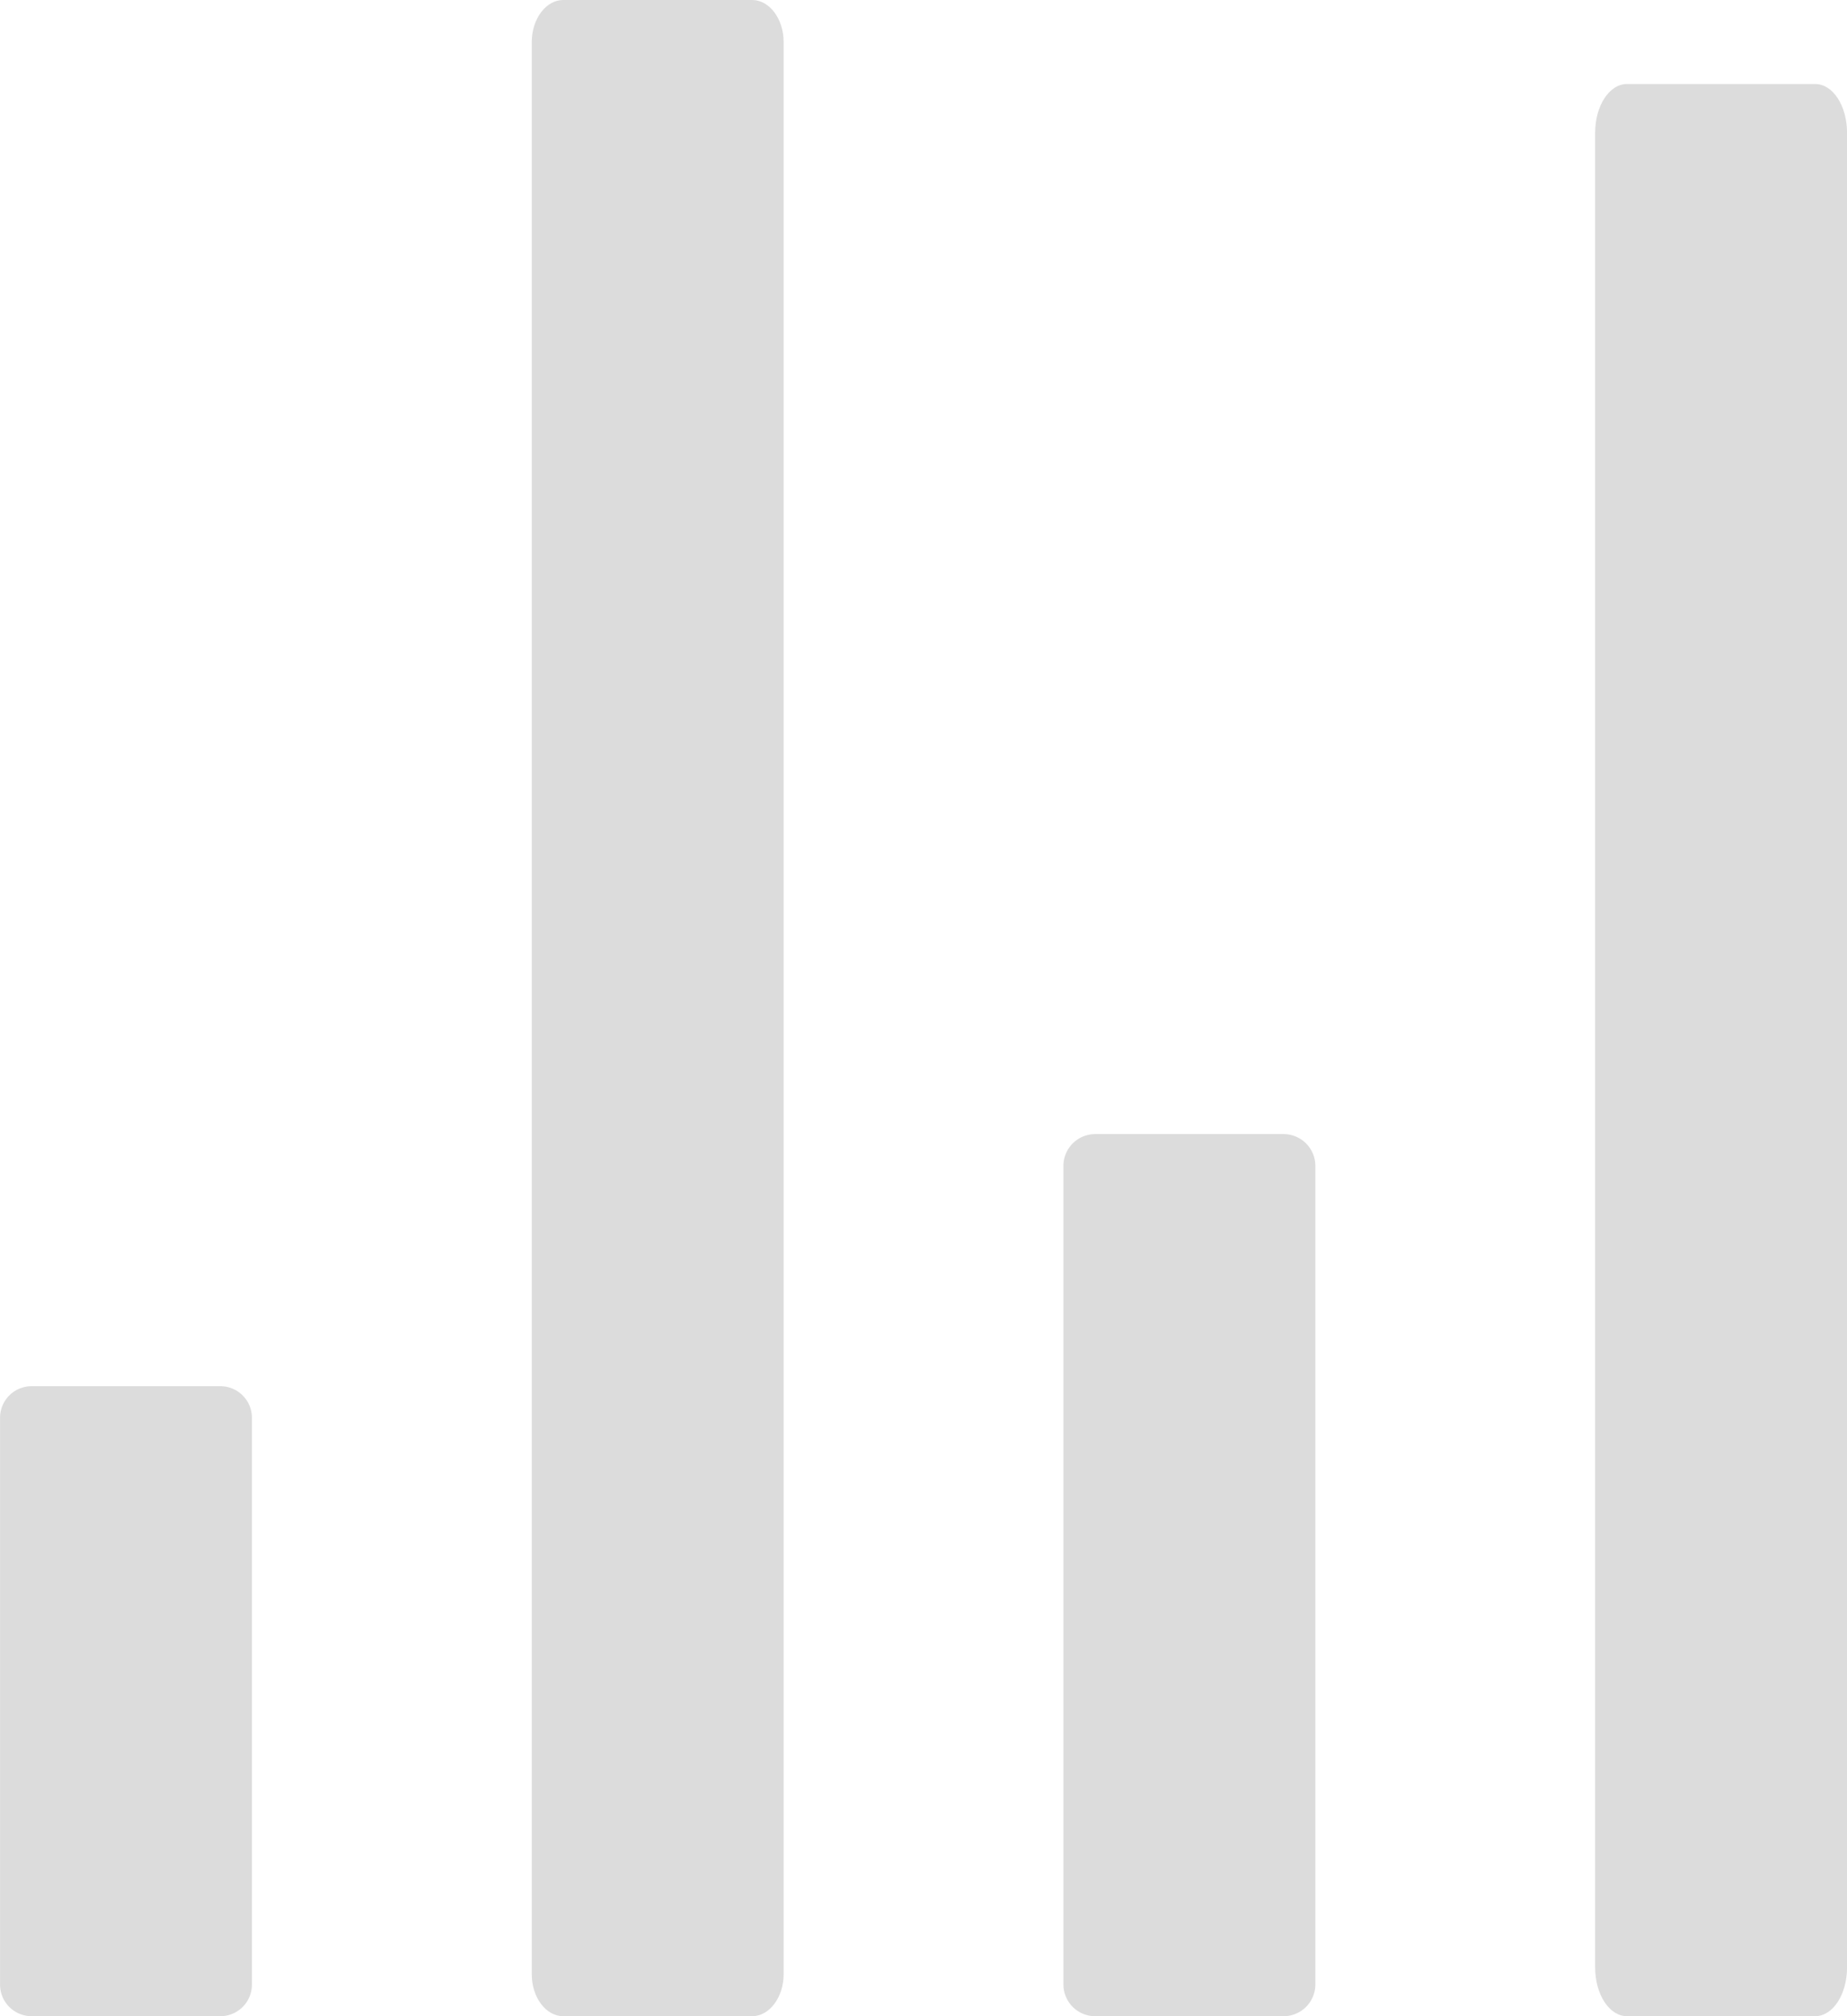 <svg id="stats_icon" xmlns="http://www.w3.org/2000/svg" width="33" height="36" viewBox="0 0 33 36">
  <path id="Path_5805" data-name="Path 5805" d="M12.938,40.5h3.375c.309,0,.563-.337.563-.75V5.25c0-.412-.253-.75-.562-.75H12.938c-.309,0-.562.338-.562.75v34.5C12.375,40.163,12.628,40.5,12.938,40.5Z" transform="translate(-2.875 -4.5)" fill="#dcdcdc"/>
  <path id="Path_5806" data-name="Path 5806" d="M6.188,31.5H9.563a.564.564,0,0,0,.563-.562V20.813a.564.564,0,0,0-.562-.562H6.188a.564.564,0,0,0-.562.563V30.938A.564.564,0,0,0,6.188,31.5Z" transform="translate(-5.625 4.5)" fill="#dcdcdc"/>
  <path id="Path_5807" data-name="Path 5807" d="M19.695,31.5h3.361a.567.567,0,0,0,.57-.57V16.32a.567.567,0,0,0-.57-.57H19.695a.567.567,0,0,0-.57.57V30.93A.567.567,0,0,0,19.695,31.5Z" transform="translate(-0.125 4.5)" fill="#dcdcdc"/>
  <path id="Path_5808" data-name="Path 5808" d="M25.875,9.873V42.627c0,.485.253.873.57.873h3.361c.316,0,.57-.388.57-.873V9.873c0-.485-.253-.873-.57-.873H26.445C26.128,9,25.875,9.388,25.875,9.873Z" transform="translate(2.625 -7.5)" fill="#dcdcdc"/>
</svg>
